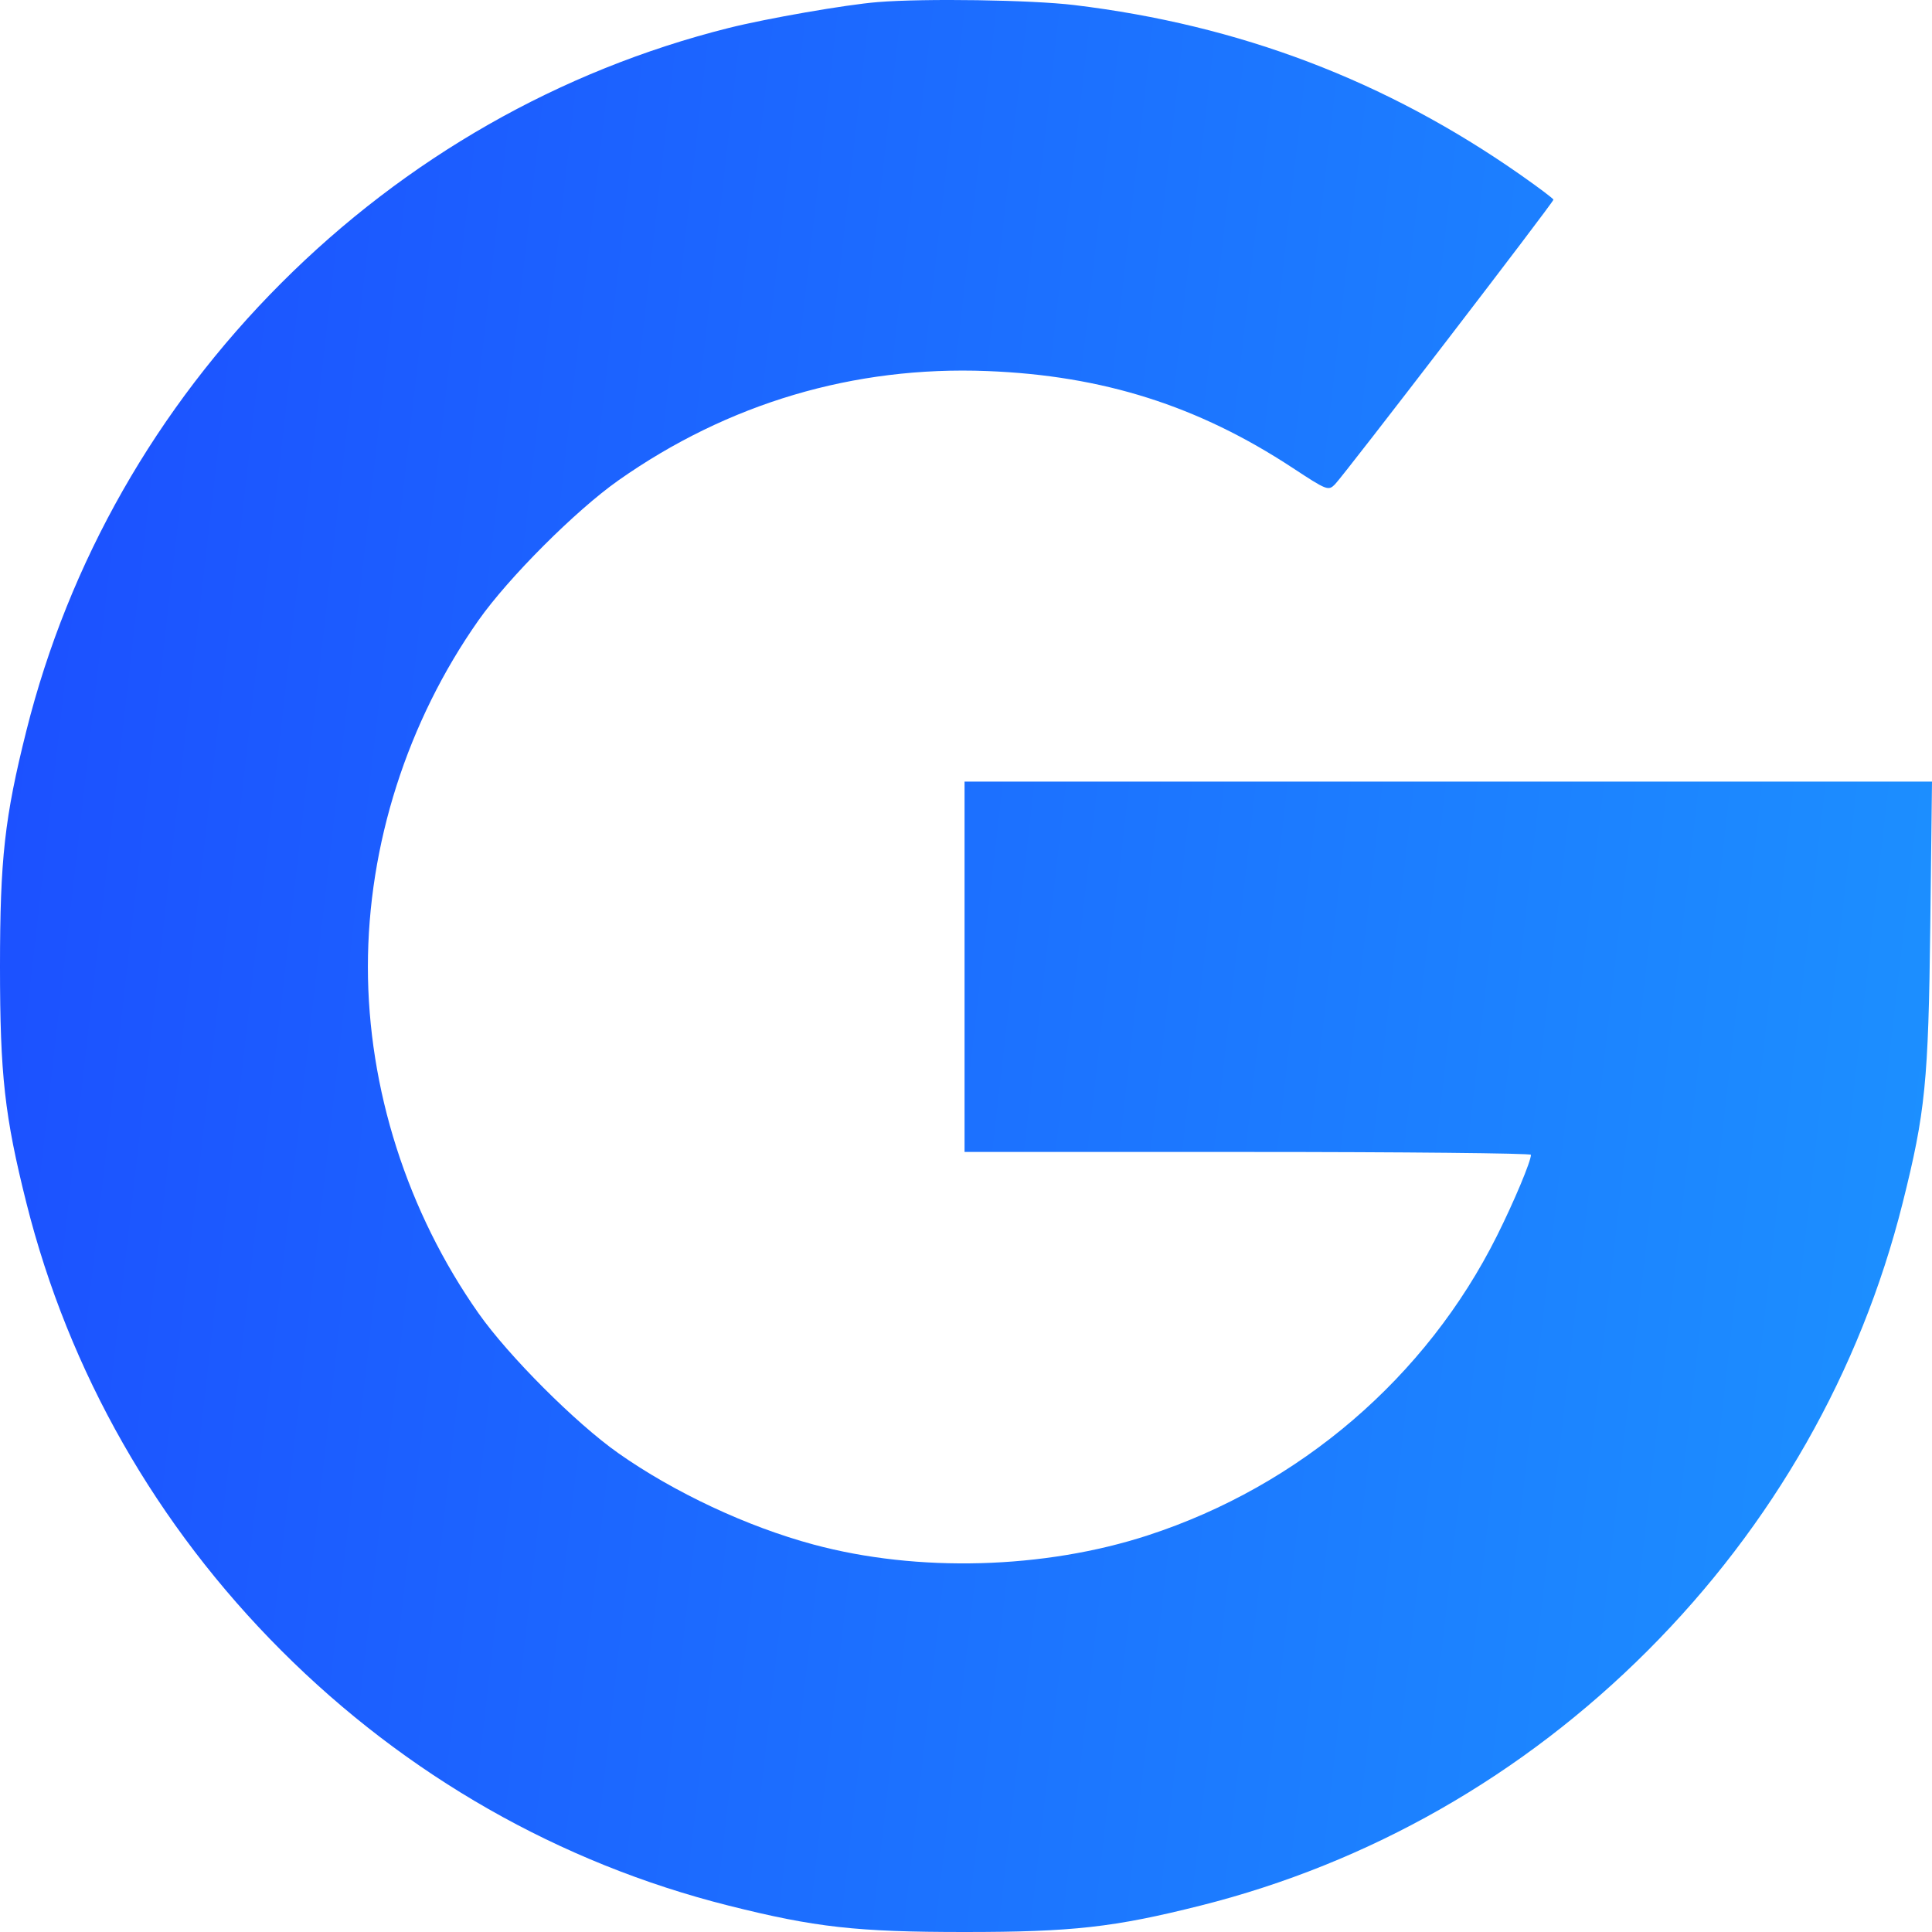 <svg width="36" height="36" viewBox="0 0 36 36" fill="none" xmlns="http://www.w3.org/2000/svg">
<path fill-rule="evenodd" clip-rule="evenodd" d="M16.354 0.039C15.765 0.086 14.283 0.344 13.575 0.522C10.433 1.311 7.57 2.944 5.241 5.274C2.912 7.605 1.281 10.47 0.492 13.614C0.086 15.231 0 16.004 0 18.015C0 20.026 0.086 20.798 0.492 22.416C1.281 25.56 2.912 28.424 5.241 30.755C7.57 33.086 10.433 34.718 13.575 35.508C15.191 35.914 15.963 36 17.973 36C19.982 36 20.754 35.914 22.37 35.508C25.512 34.718 28.375 33.086 30.704 30.755C33.033 28.424 34.665 25.559 35.453 22.416C35.876 20.728 35.933 20.157 35.968 17.258L36 14.564H26.986H17.973V18.015V21.465H23.25C26.153 21.465 28.527 21.489 28.527 21.518C28.527 21.639 28.212 22.391 27.893 23.029C26.577 25.663 24.22 27.686 21.391 28.608C19.457 29.239 17.099 29.304 15.158 28.78C13.921 28.447 12.56 27.809 11.519 27.076C10.727 26.518 9.476 25.266 8.918 24.473C7.589 22.584 6.855 20.285 6.855 18.015C6.855 15.744 7.589 13.445 8.918 11.556C9.476 10.764 10.727 9.512 11.519 8.954C13.563 7.514 15.911 6.817 18.395 6.914C20.551 6.998 22.326 7.561 24.087 8.719C24.726 9.139 24.752 9.149 24.875 9.025C25.046 8.851 28.95 3.765 28.946 3.721C28.945 3.701 28.668 3.493 28.331 3.257C25.822 1.501 23.1 0.466 20.015 0.094C19.217 -0.002 17.23 -0.032 16.354 0.039Z" fill="url(#paint0_linear_79_8492)"/>
<defs>
<linearGradient id="paint0_linear_79_8492" x1="0" y1="0" x2="39.596" y2="4.524" gradientUnits="userSpaceOnUse">
<stop stop-color="#1C4EFF"/>
<stop offset="1" stop-color="#1C92FF"/>
</linearGradient>
</defs>
</svg>
